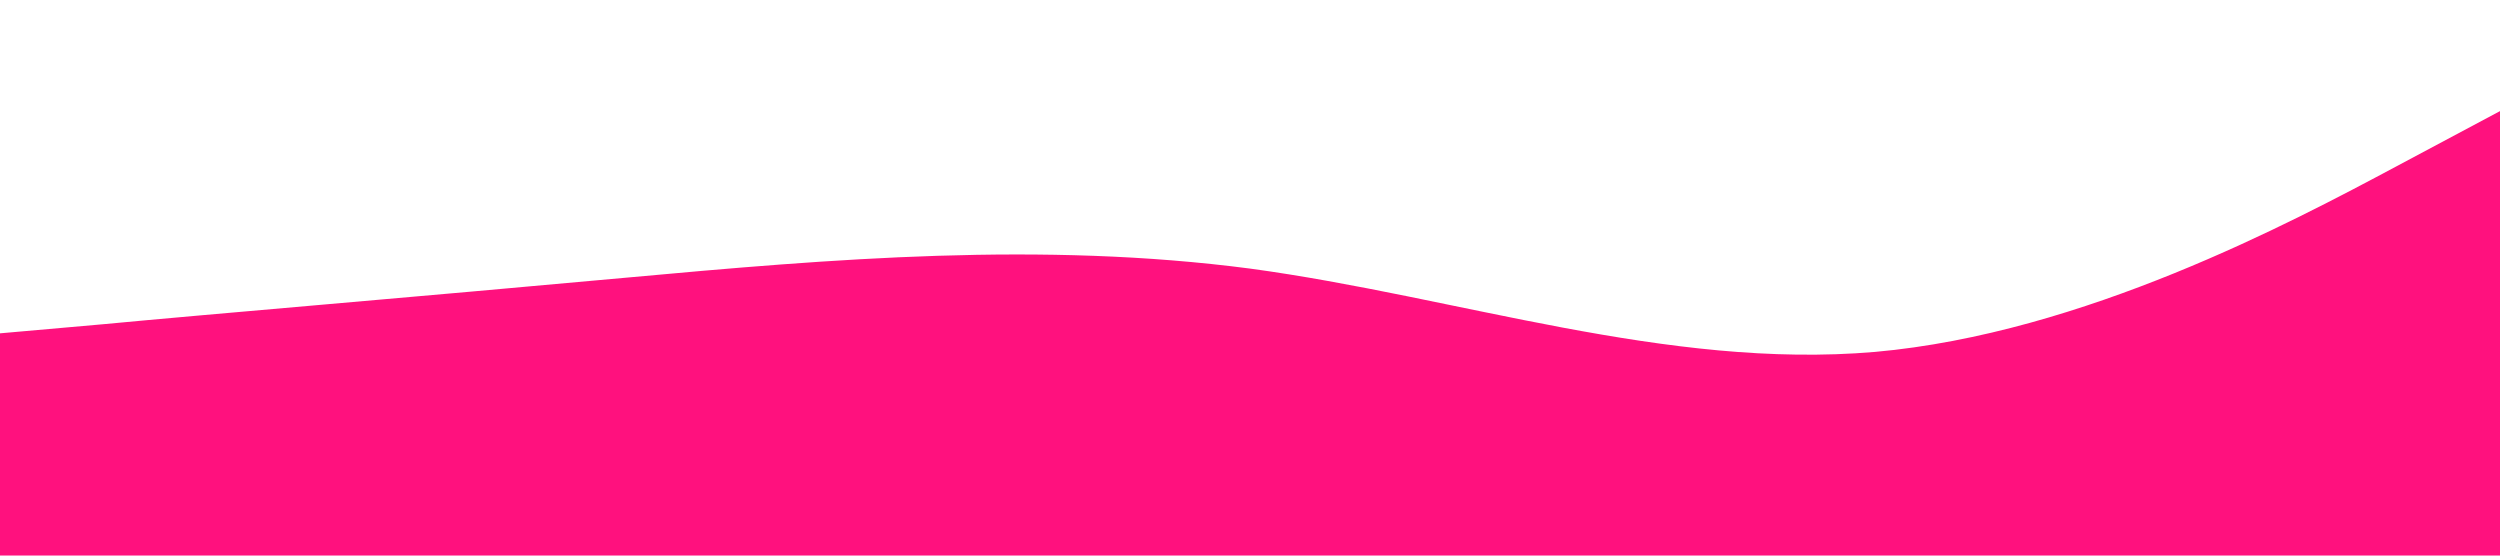 <?xml version="1.0" standalone="no"?><svg xmlns="http://www.w3.org/2000/svg" viewBox="0 0 1440 320"><path fill="#FF117E" fill-opacity="1" d="M0,192L60,186.7C120,181,240,171,360,160C480,149,600,139,720,154.7C840,171,960,213,1080,202.7C1200,192,1320,128,1380,96L1440,64L1440,320L1380,320C1320,320,1200,320,1080,320C960,320,840,320,720,320C600,320,480,320,360,320C240,320,120,320,60,320L0,320Z"></path></svg>